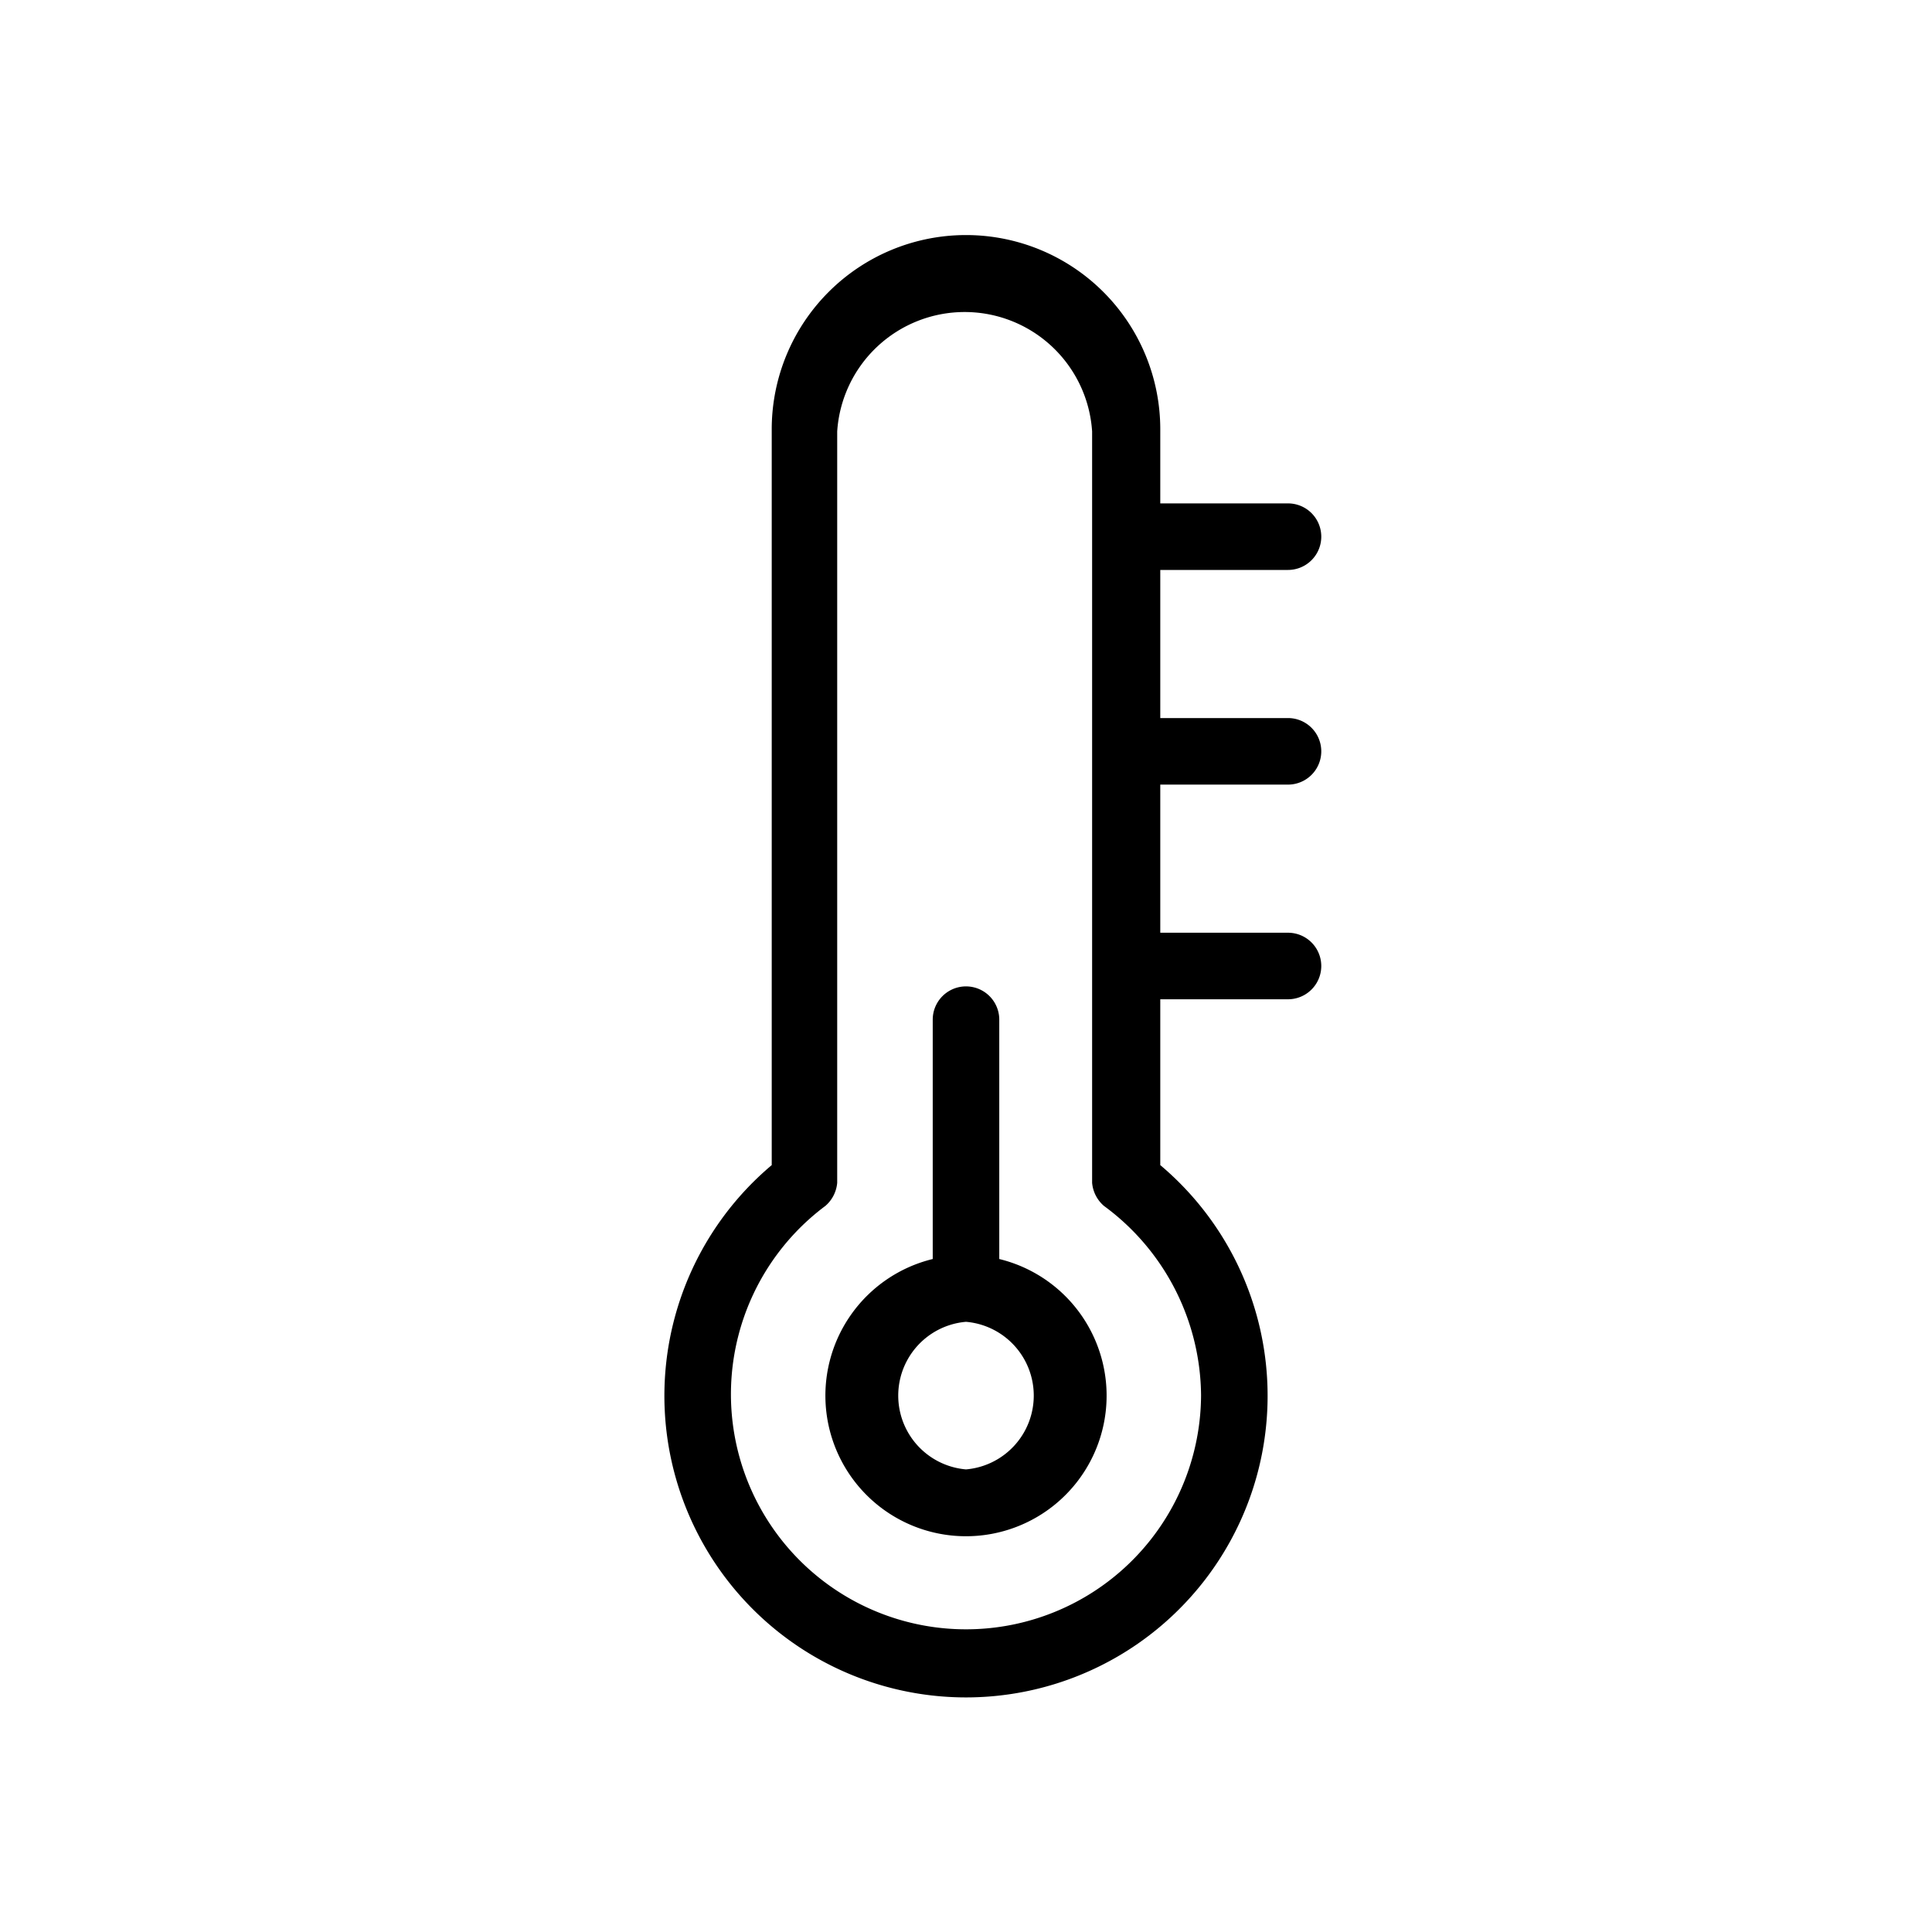 <!-- © Red Hat, Inc. CC-BY-4.0 licensed --><svg xmlns="http://www.w3.org/2000/svg" viewBox="0 0 36 36"><path d="M18.62 23.46V19a.62.62 0 0 0-1.24 0v4.46a2.62 2.62 0 1 0 1.24 0ZM18 27.38a1.38 1.38 0 0 1 0-2.75 1.38 1.38 0 0 1 0 2.75Z"/><path d="M24 14.62a.62.62 0 0 0 0-1.24h-2.38v-2.76H24a.62.62 0 1 0 0-1.24h-2.38V8a3.62 3.62 0 0 0-7.24 0v13.71a5.62 5.62 0 1 0 7.24 0v-3.09H24a.62.62 0 0 0 0-1.24h-2.38v-2.76ZM22.38 26a4.38 4.38 0 1 1-7-3.53.64.64 0 0 0 .22-.43s0-14 0-14a2.38 2.38 0 0 1 4.75 0s0 14 0 14a.64.64 0 0 0 .22.43A4.42 4.42 0 0 1 22.38 26Z"/></svg>